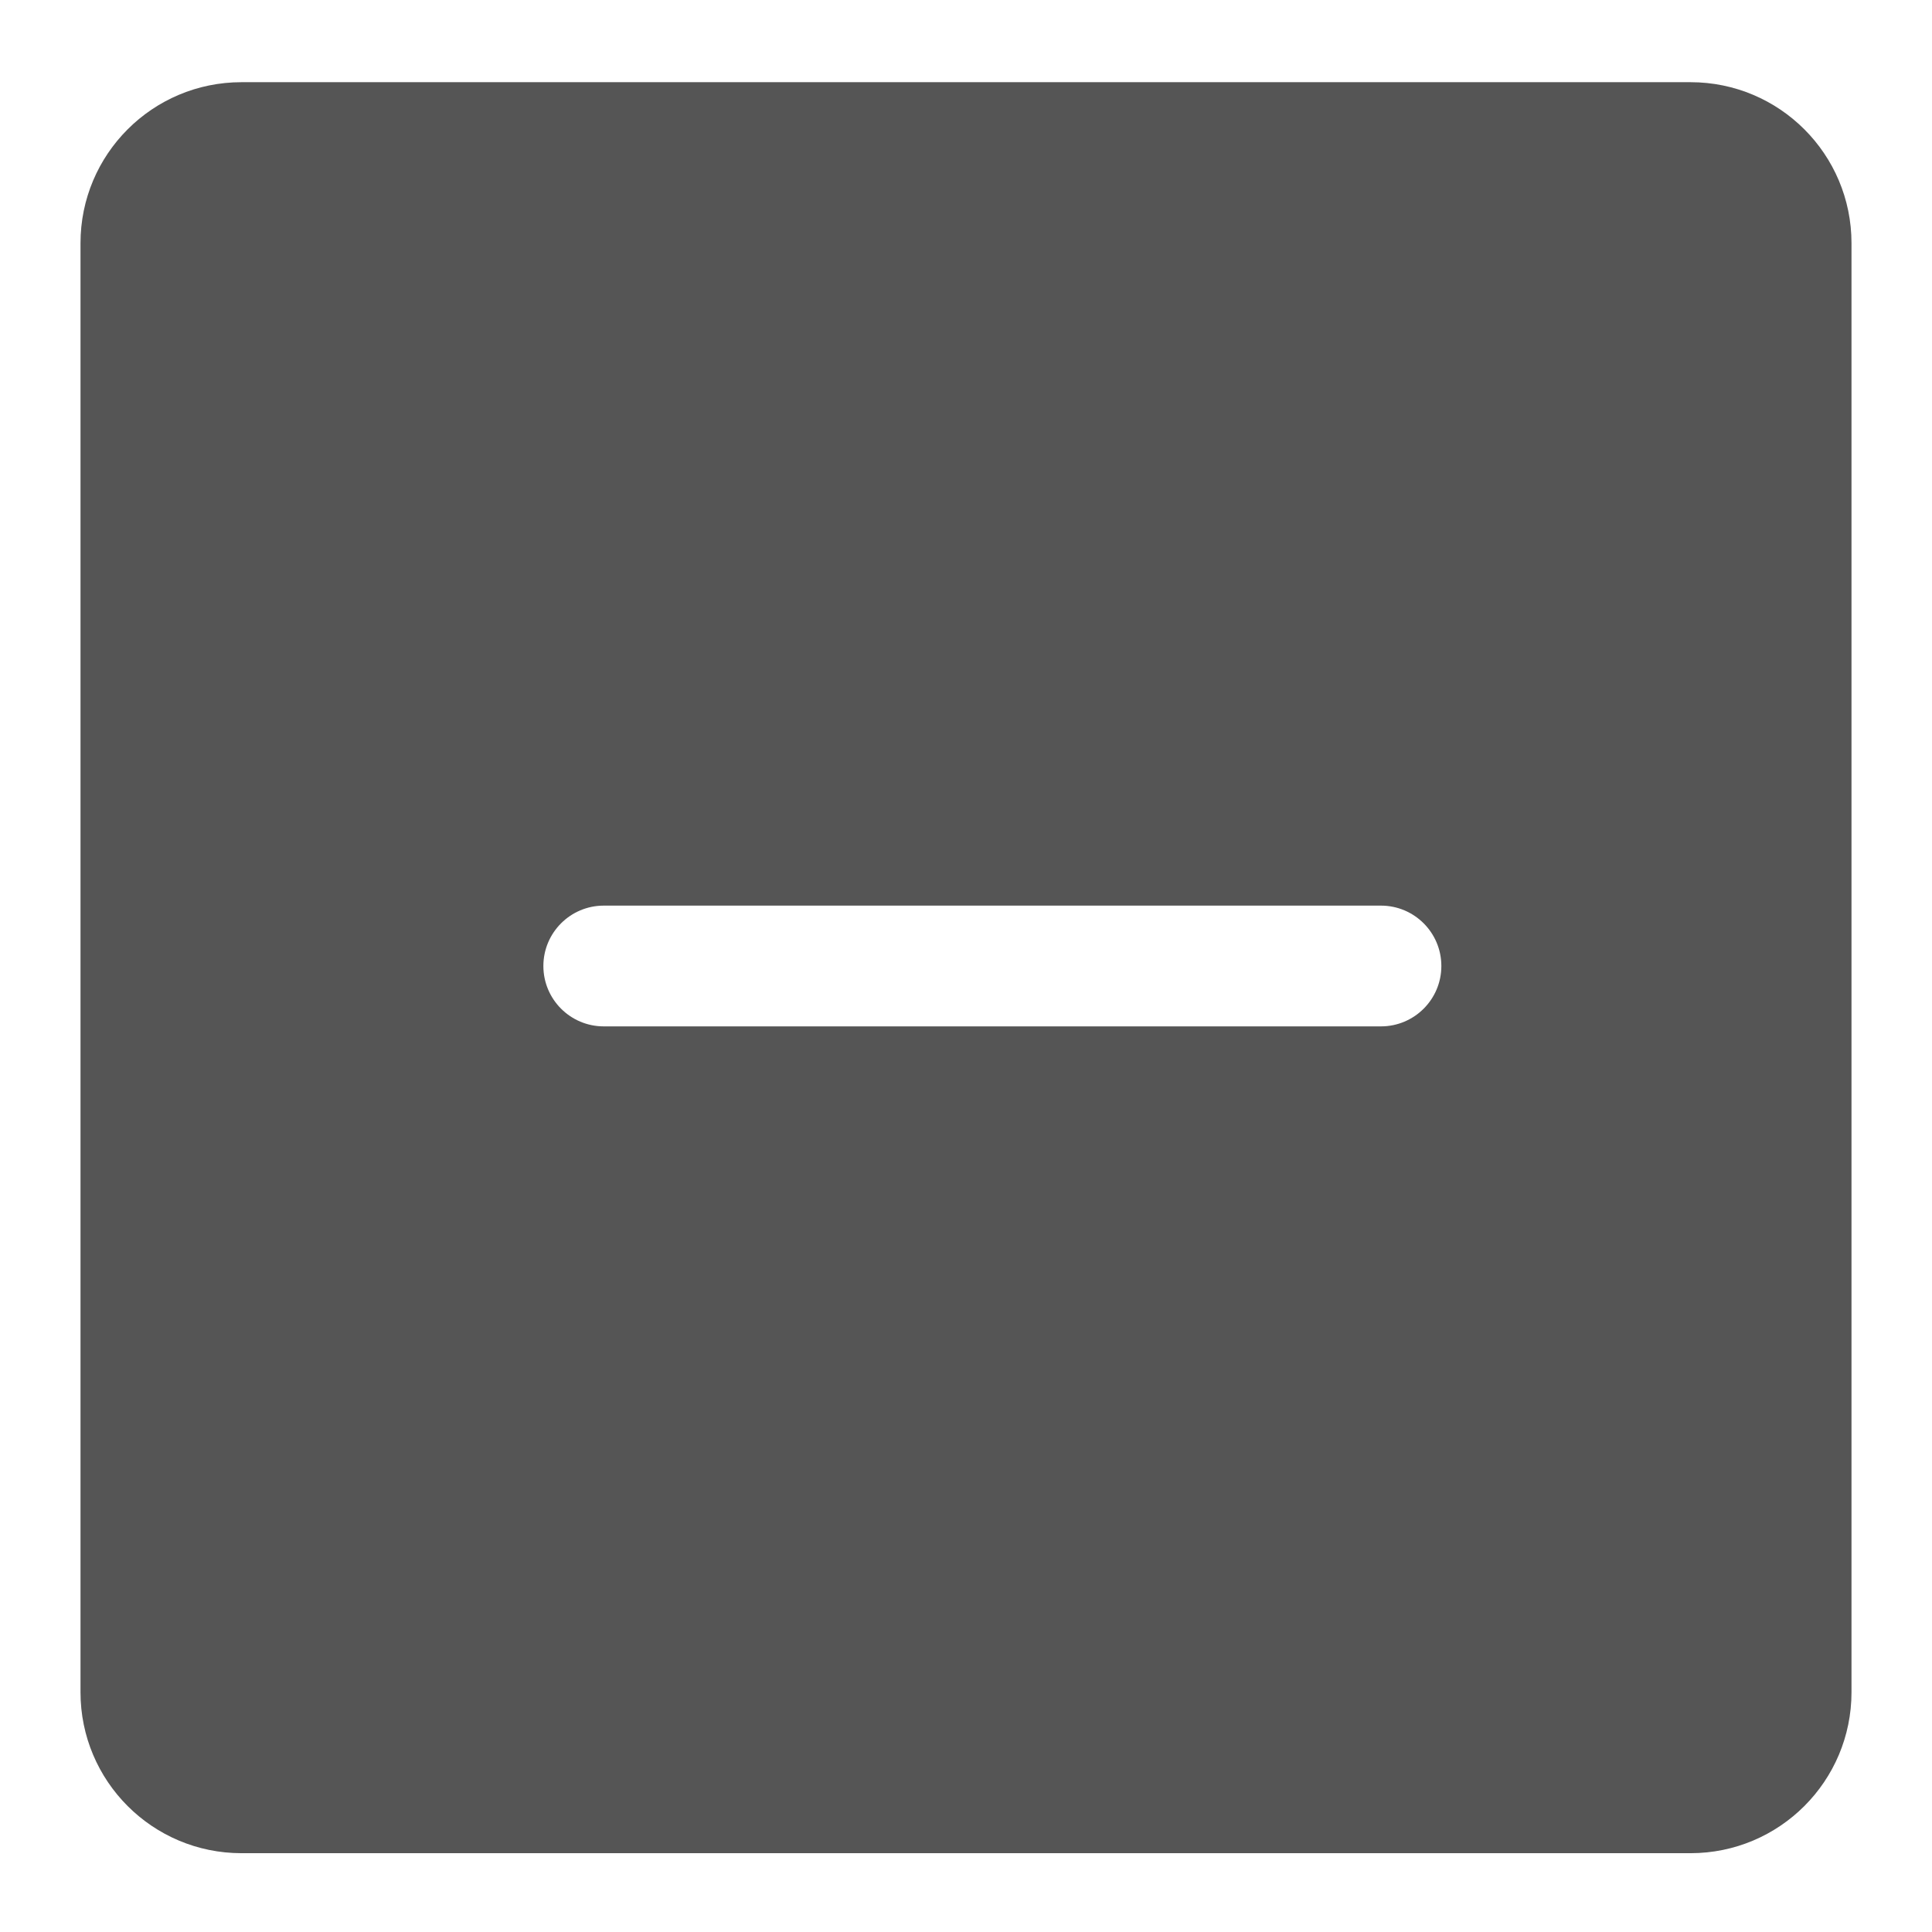 <svg xmlns="http://www.w3.org/2000/svg" width="24" height="24" viewBox="0 0 24 24">
  <g fill="none" fill-rule="evenodd" transform="translate(-120 -648)">
    <path fill="#555" fill-rule="nonzero" d="M3,1.021 L21,1.021 C22.105,1.021 23,1.916 23,3.021 L23,21.021 C23,22.126 22.105,23.021 21,23.021 L3,23.021 C1.895,23.021 1,22.126 1,21.021 L1,3.021 C1,1.916 1.895,1.021 3,1.021 Z M7.5,12.75 L17.155,12.75 C17.569,12.75 17.905,12.414 17.905,12 C17.905,11.586 17.569,11.25 17.155,11.25 L7.5,11.25 C7.086,11.25 6.75,11.586 6.75,12 C6.75,12.414 7.086,12.75 7.5,12.75 Z" transform="translate(120 648)"/>
  </g>
</svg>
